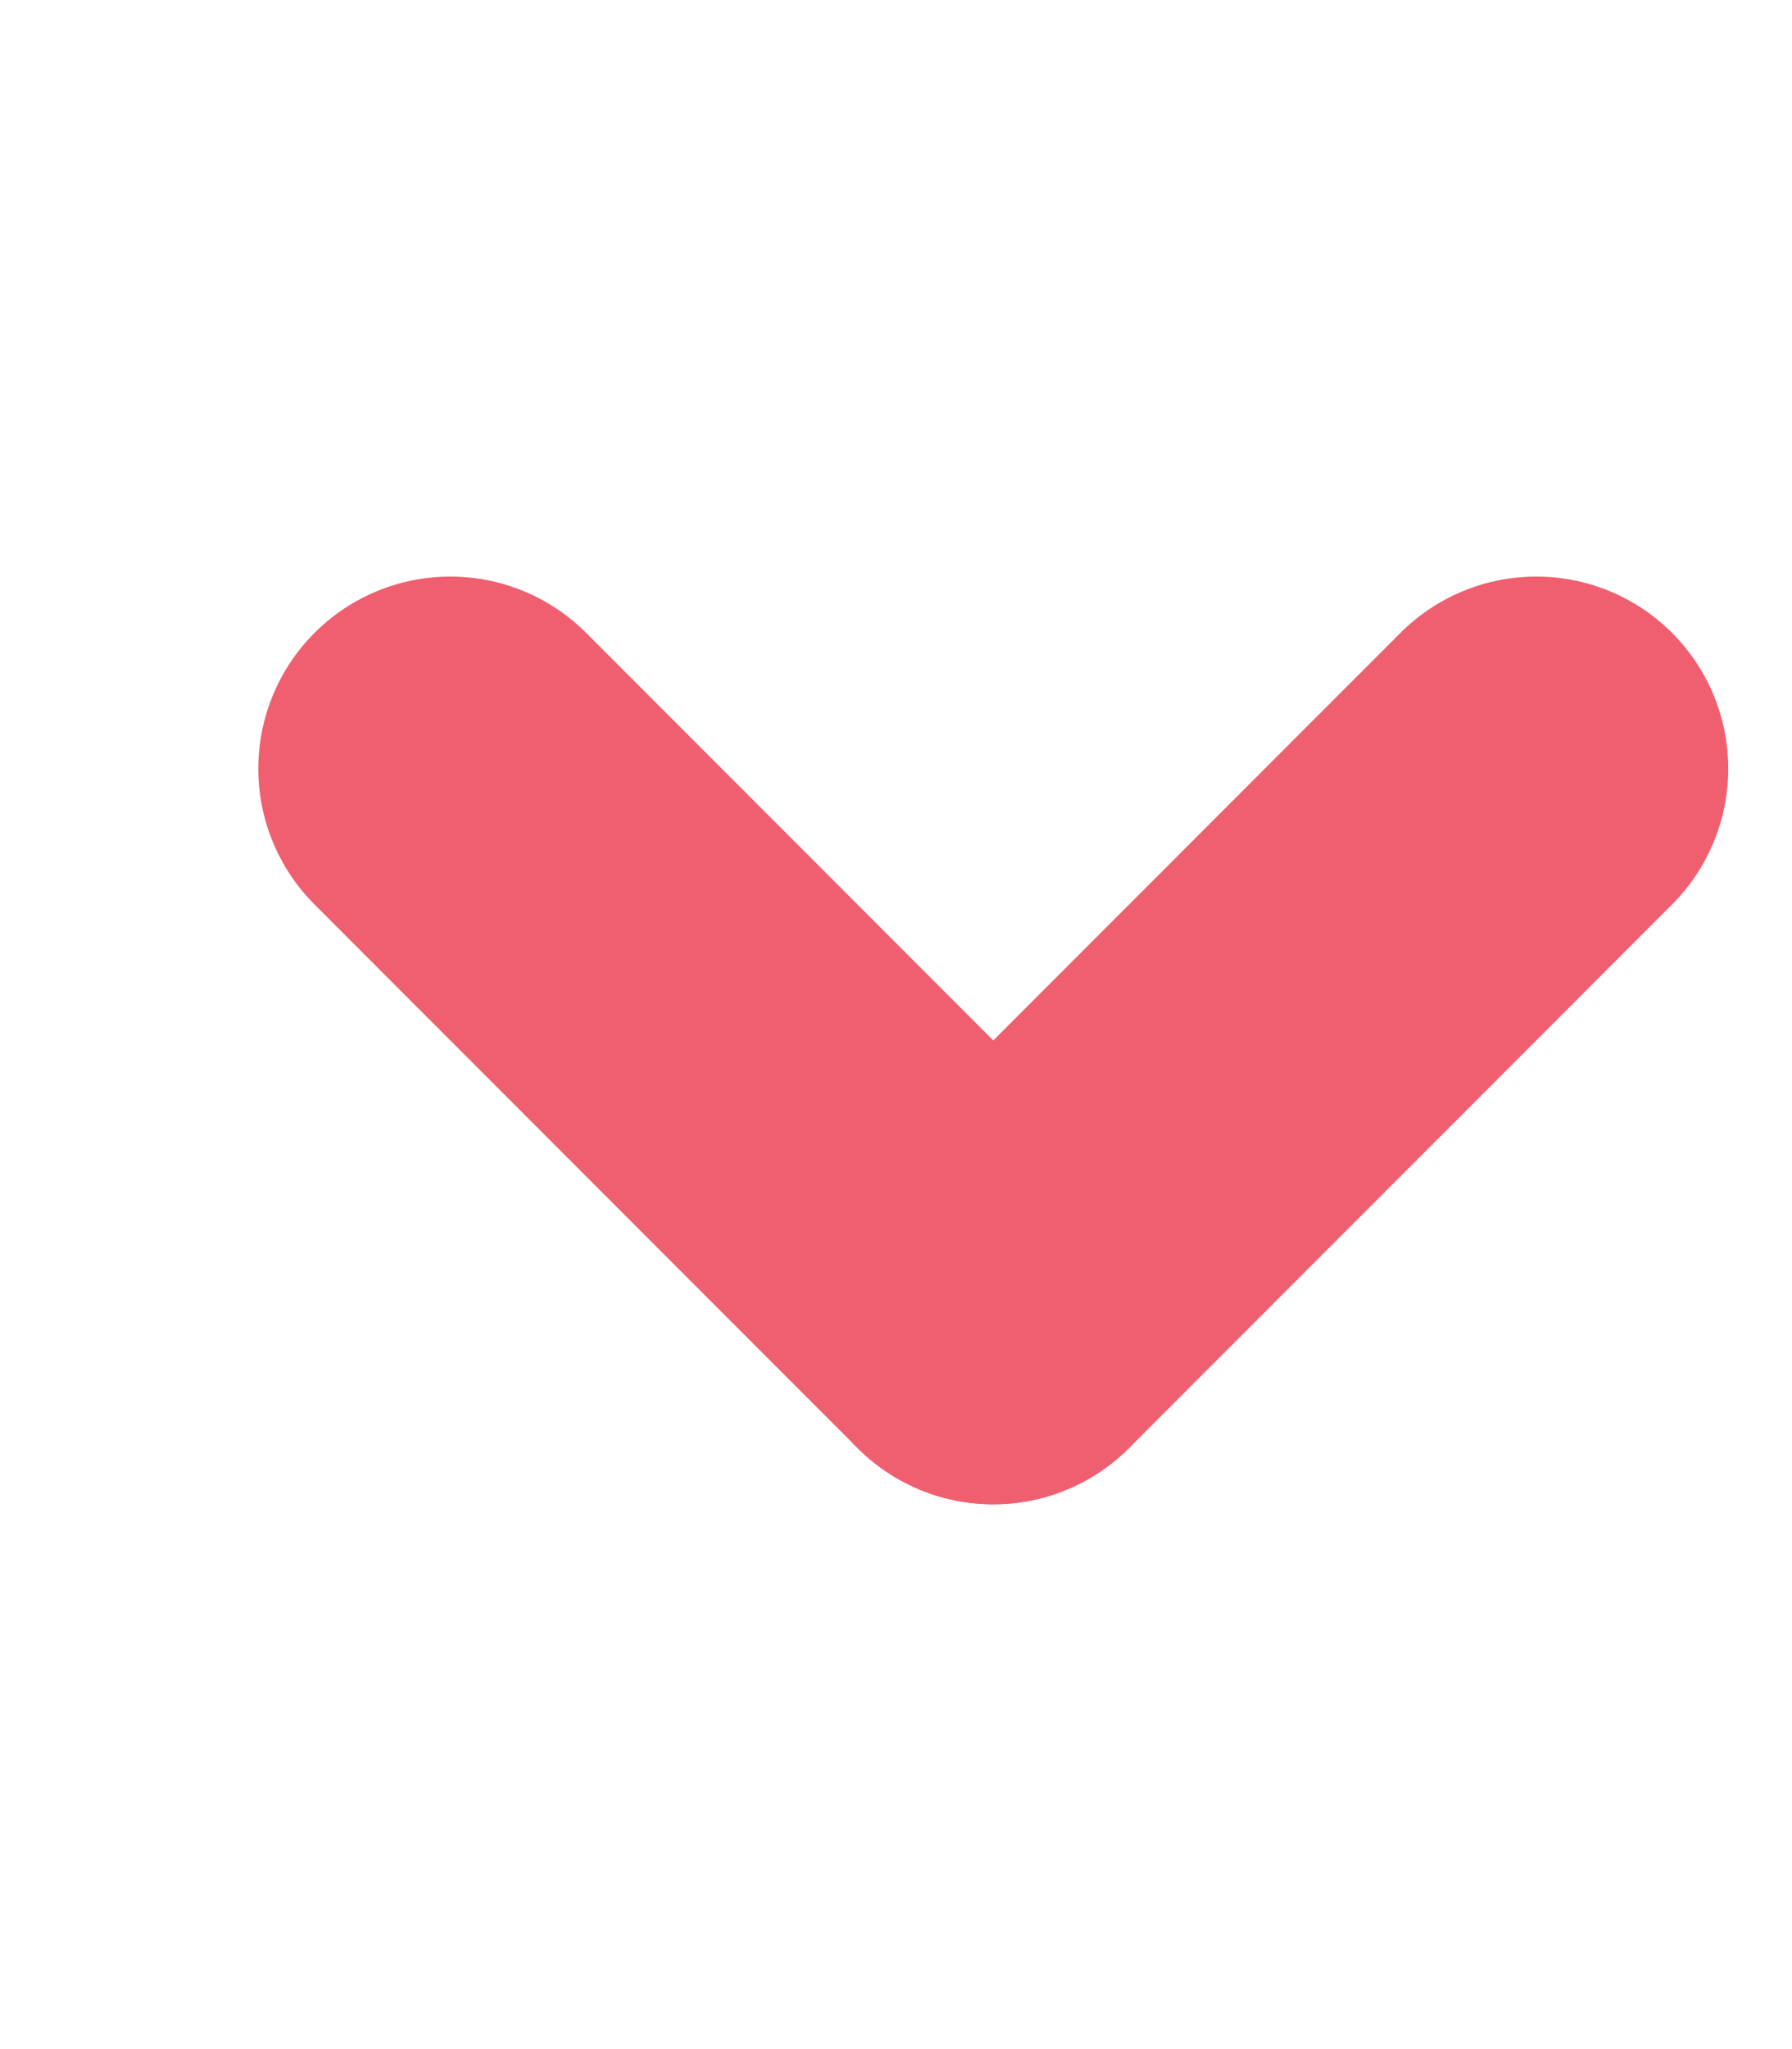 <svg width="7" height="8" viewBox="0 0 7 8" fill="none" xmlns="http://www.w3.org/2000/svg" style="">
<g clip-path="url(#clip0_2_31)">
<g clip-path="url(#clip1_2_31)">
<path d="M1.759 3.001L3.88 5.123" stroke="#F05F70" stroke-width="1.5" stroke-linecap="round"/>
<path d="M3.88 5.123L6.001 3.001" stroke="#F05F70" stroke-width="1.5" stroke-linecap="round"/>
</g>
</g>
<defs>
<clipPath id="clip0_2_31">
<rect width="6.24" height="6.24" fill="white" transform="translate(0.76 0.88)"/>
</clipPath>
<clipPath id="clip1_2_31">
<rect width="6.24" height="6.24" fill="white" transform="translate(0.76 0.88)"/>
</clipPath>
</defs>
</svg>
